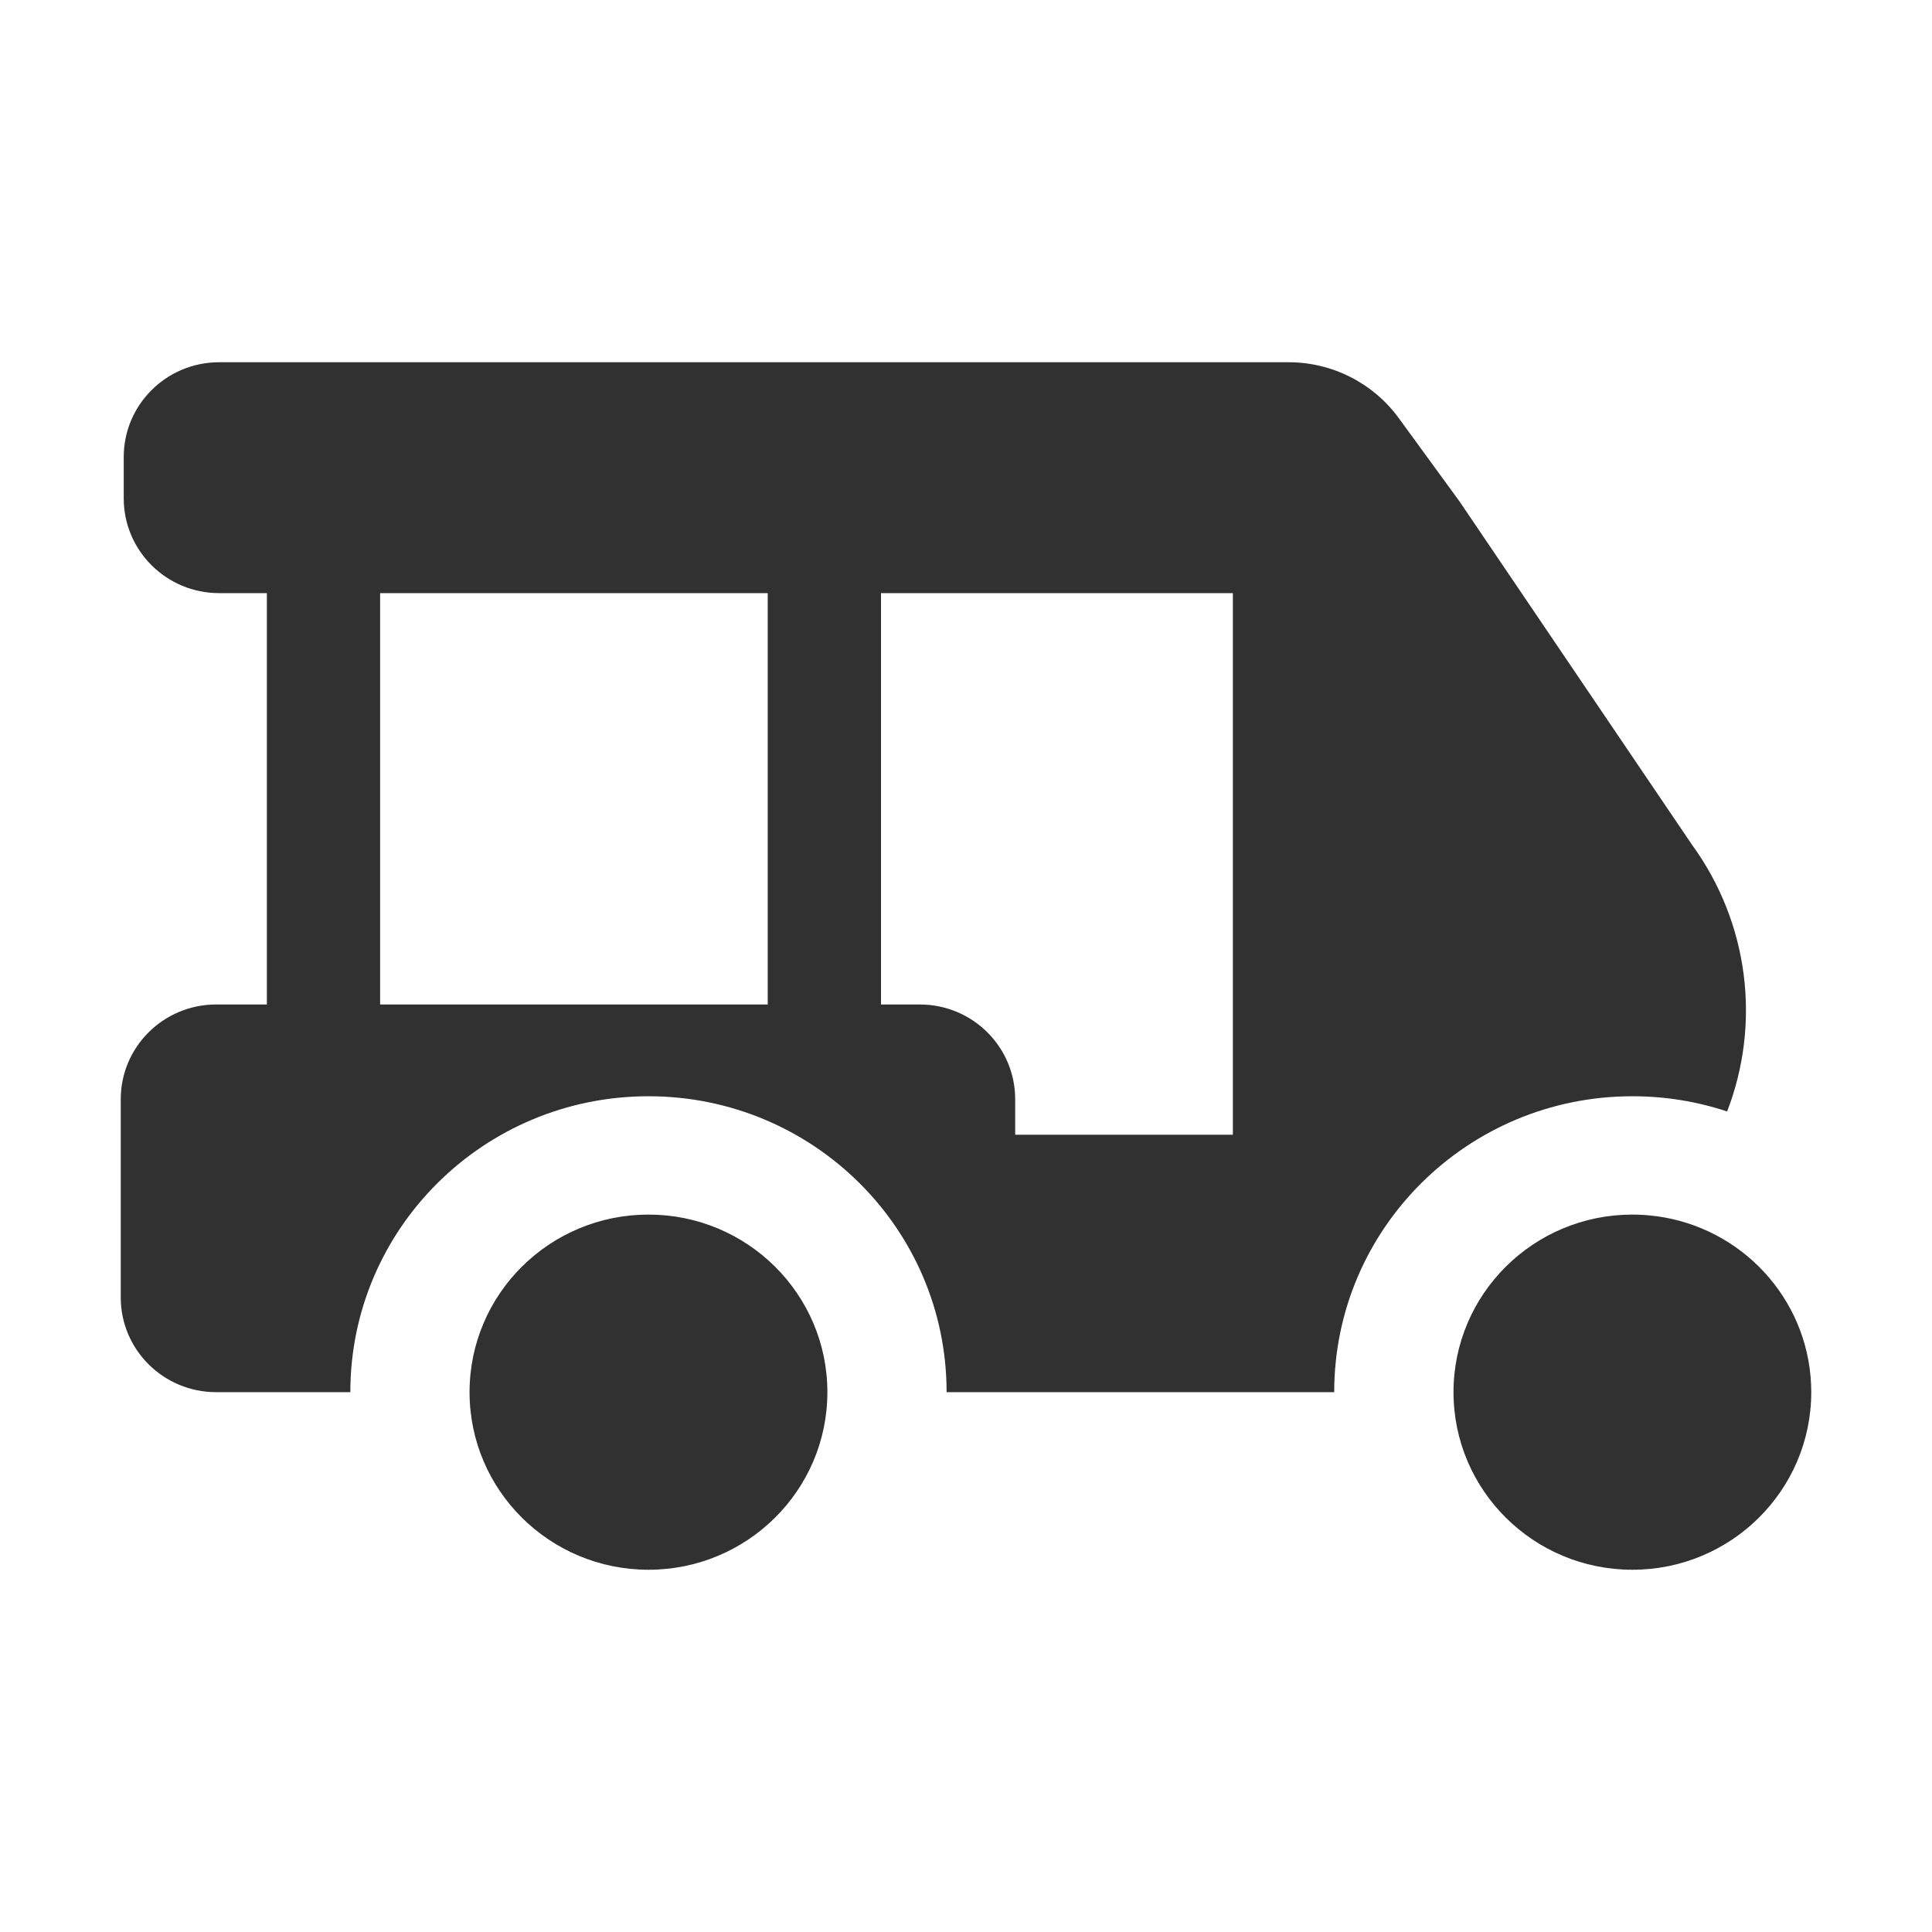 <svg width="24" height="24" viewBox="0 0 24 24" fill="none" xmlns="http://www.w3.org/2000/svg">
<path d="M15.315 7.368V14.096H12.611V13.655C12.611 13.005 12.081 12.478 11.426 12.478H10.944V7.368H15.315ZM9.537 7.368V12.478H4.722V7.368H9.537ZM3.315 7.368V12.478H2.685C2.031 12.478 1.5 13.005 1.5 13.655V16.118C1.5 16.767 2.031 17.294 2.685 17.294H4.352C4.352 15.264 6.01 13.618 8.056 13.618C10.101 13.618 11.759 15.264 11.759 17.294H16.574C16.574 15.264 18.232 13.618 20.278 13.618C20.689 13.618 21.085 13.684 21.455 13.807C21.876 12.717 21.728 11.468 21.018 10.493L18.13 6.228L17.376 5.194C17.058 4.758 16.549 4.5 16.008 4.5C15.999 4.5 15.99 4.5 15.982 4.5H2.722C2.068 4.5 1.537 5.027 1.537 5.677V6.191C1.537 6.841 2.068 7.368 2.722 7.368H3.315ZM10.278 17.294C10.278 16.076 9.283 15.088 8.056 15.088C6.828 15.088 5.833 16.076 5.833 17.294C5.833 18.512 6.828 19.5 8.056 19.5C9.283 19.5 10.278 18.512 10.278 17.294ZM22.5 17.294C22.5 16.21 21.712 15.308 20.673 15.123C20.618 15.113 20.562 15.105 20.505 15.1C20.43 15.092 20.355 15.088 20.278 15.088C19.05 15.088 18.056 16.076 18.056 17.294C18.056 18.512 19.05 19.5 20.278 19.5C21.505 19.5 22.5 18.512 22.5 17.294Z" fill="#313131"/>
</svg>
